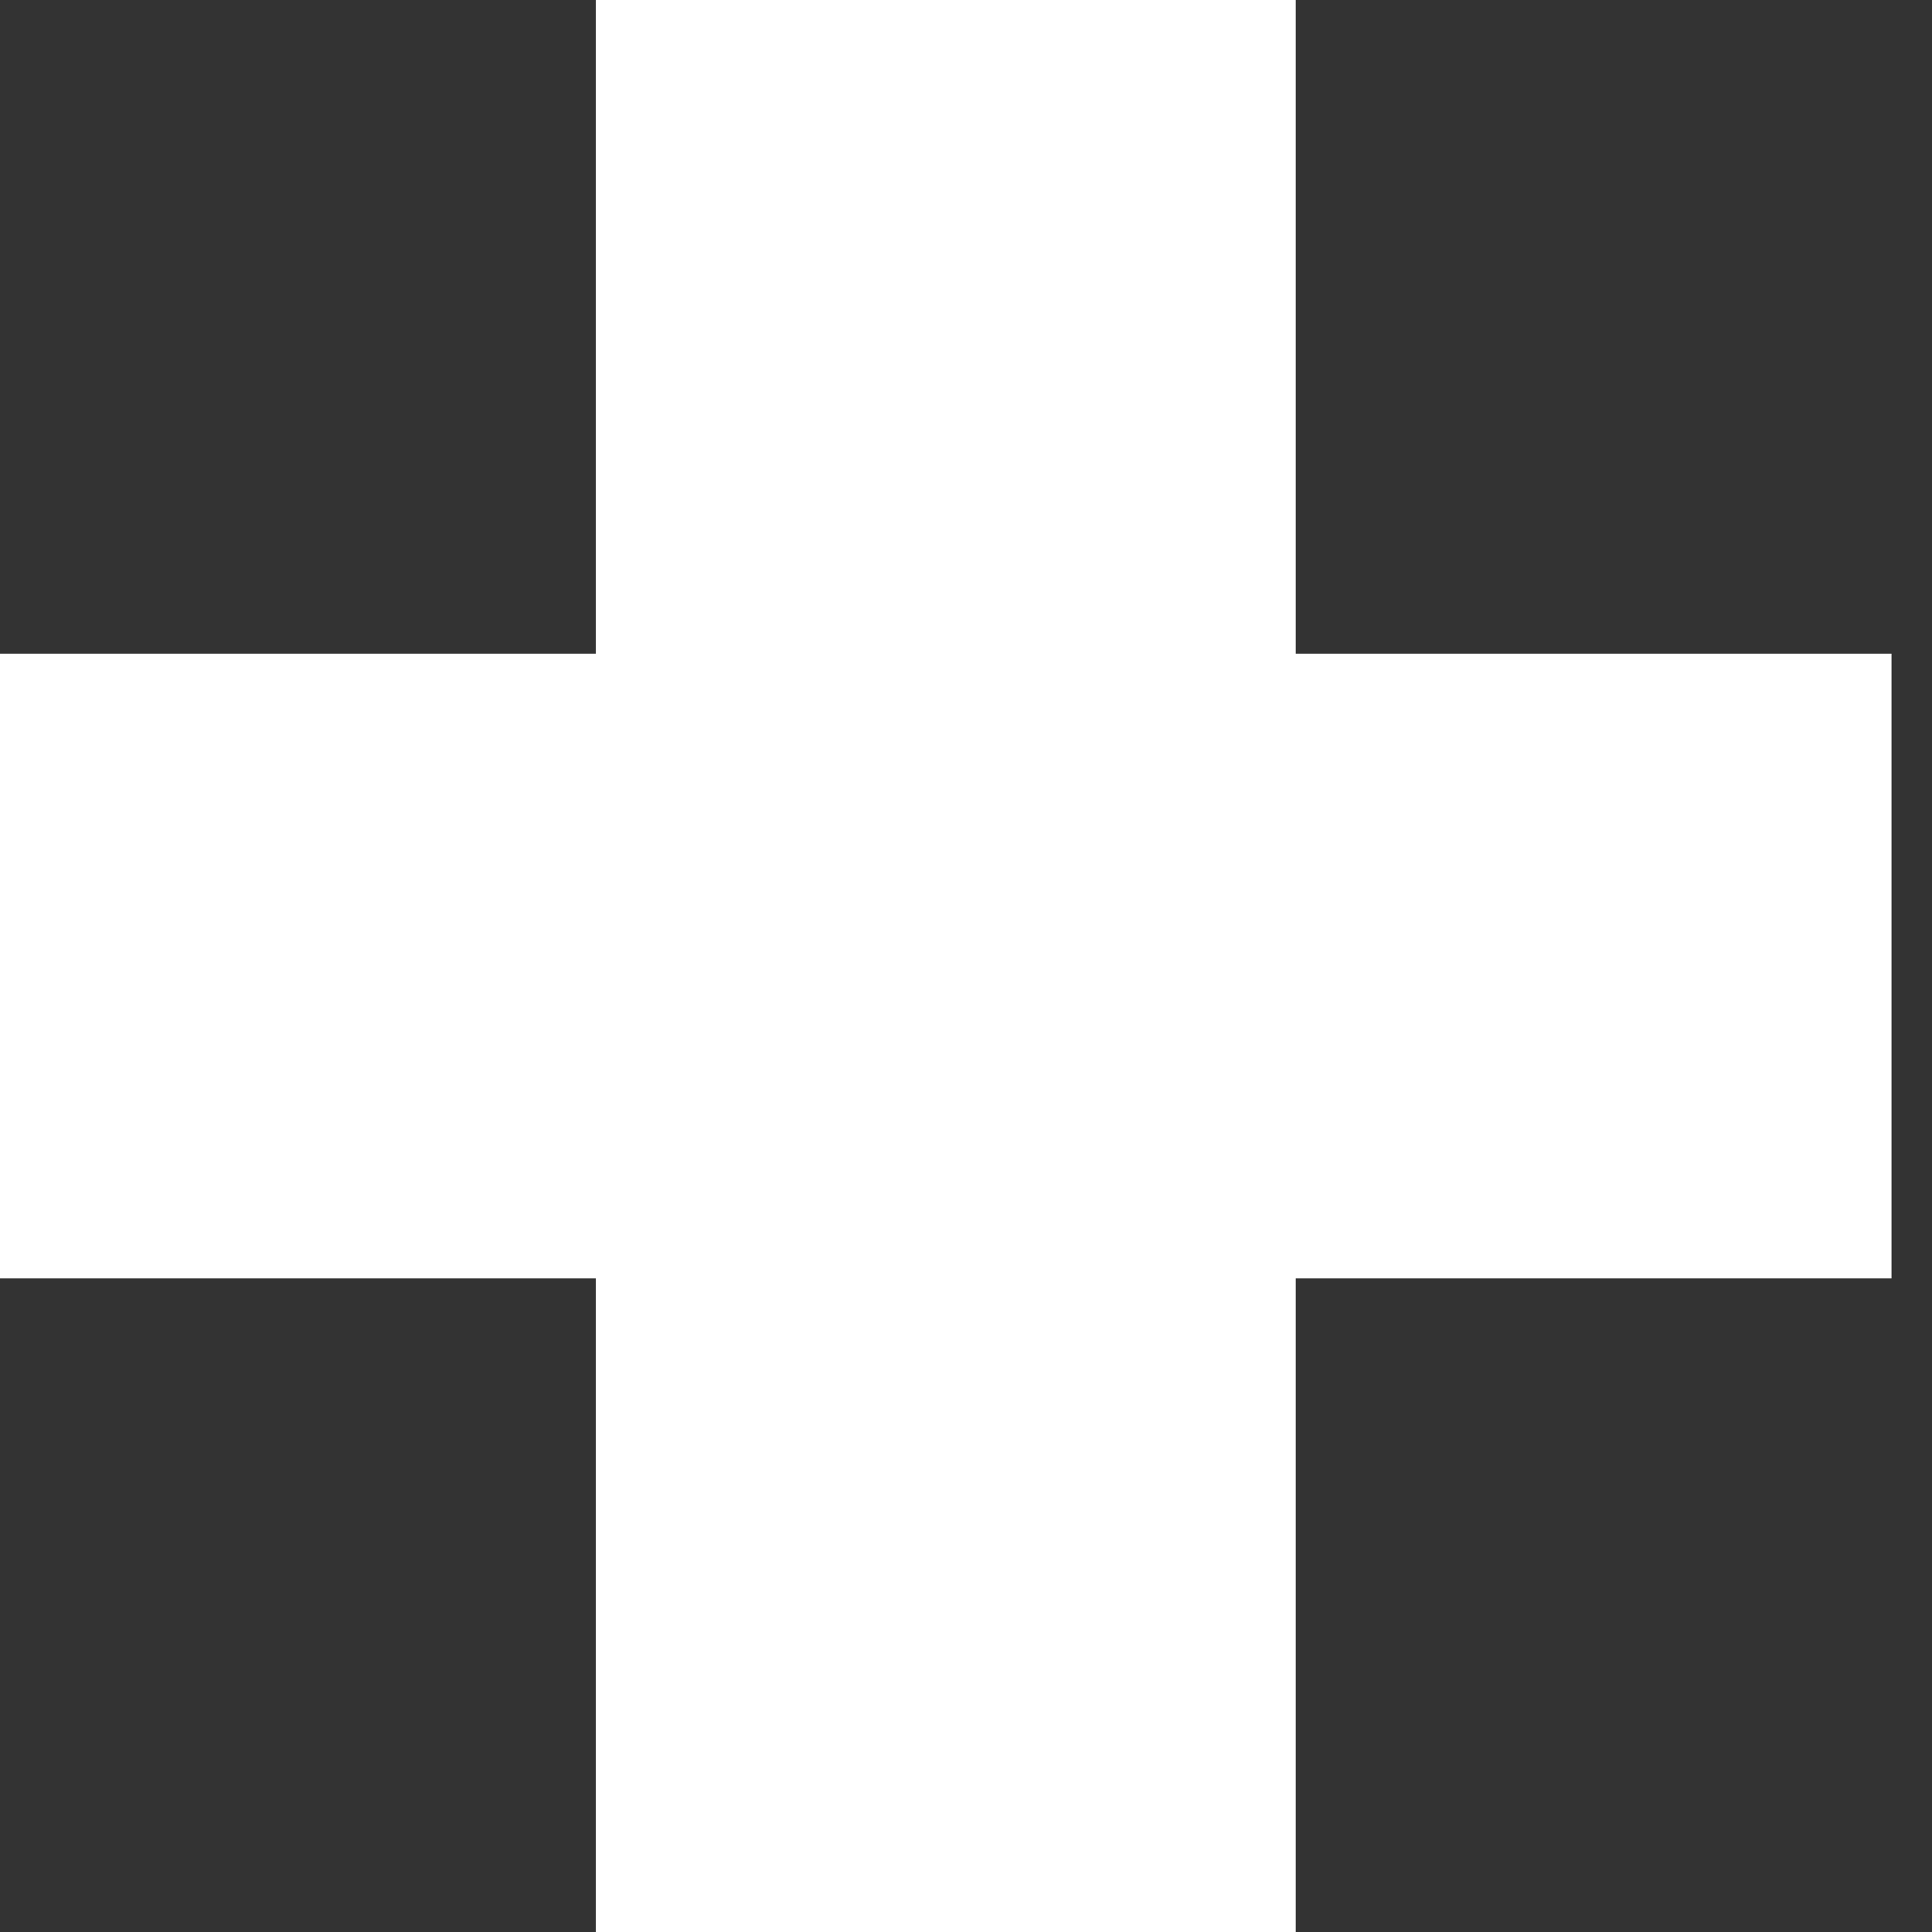 <svg width="27" height="27" viewBox="0 0 27 27" fill="none" xmlns="http://www.w3.org/2000/svg">
<rect x="0" y="0" width="27" height="27" fill="#333333" stroke="none"/>
<path d="M26.434 9.135V17.866H18.108V27H8.326V17.866H0V9.135H8.326V0H18.108V9.135H26.434Z" fill="white"/>
</svg>
